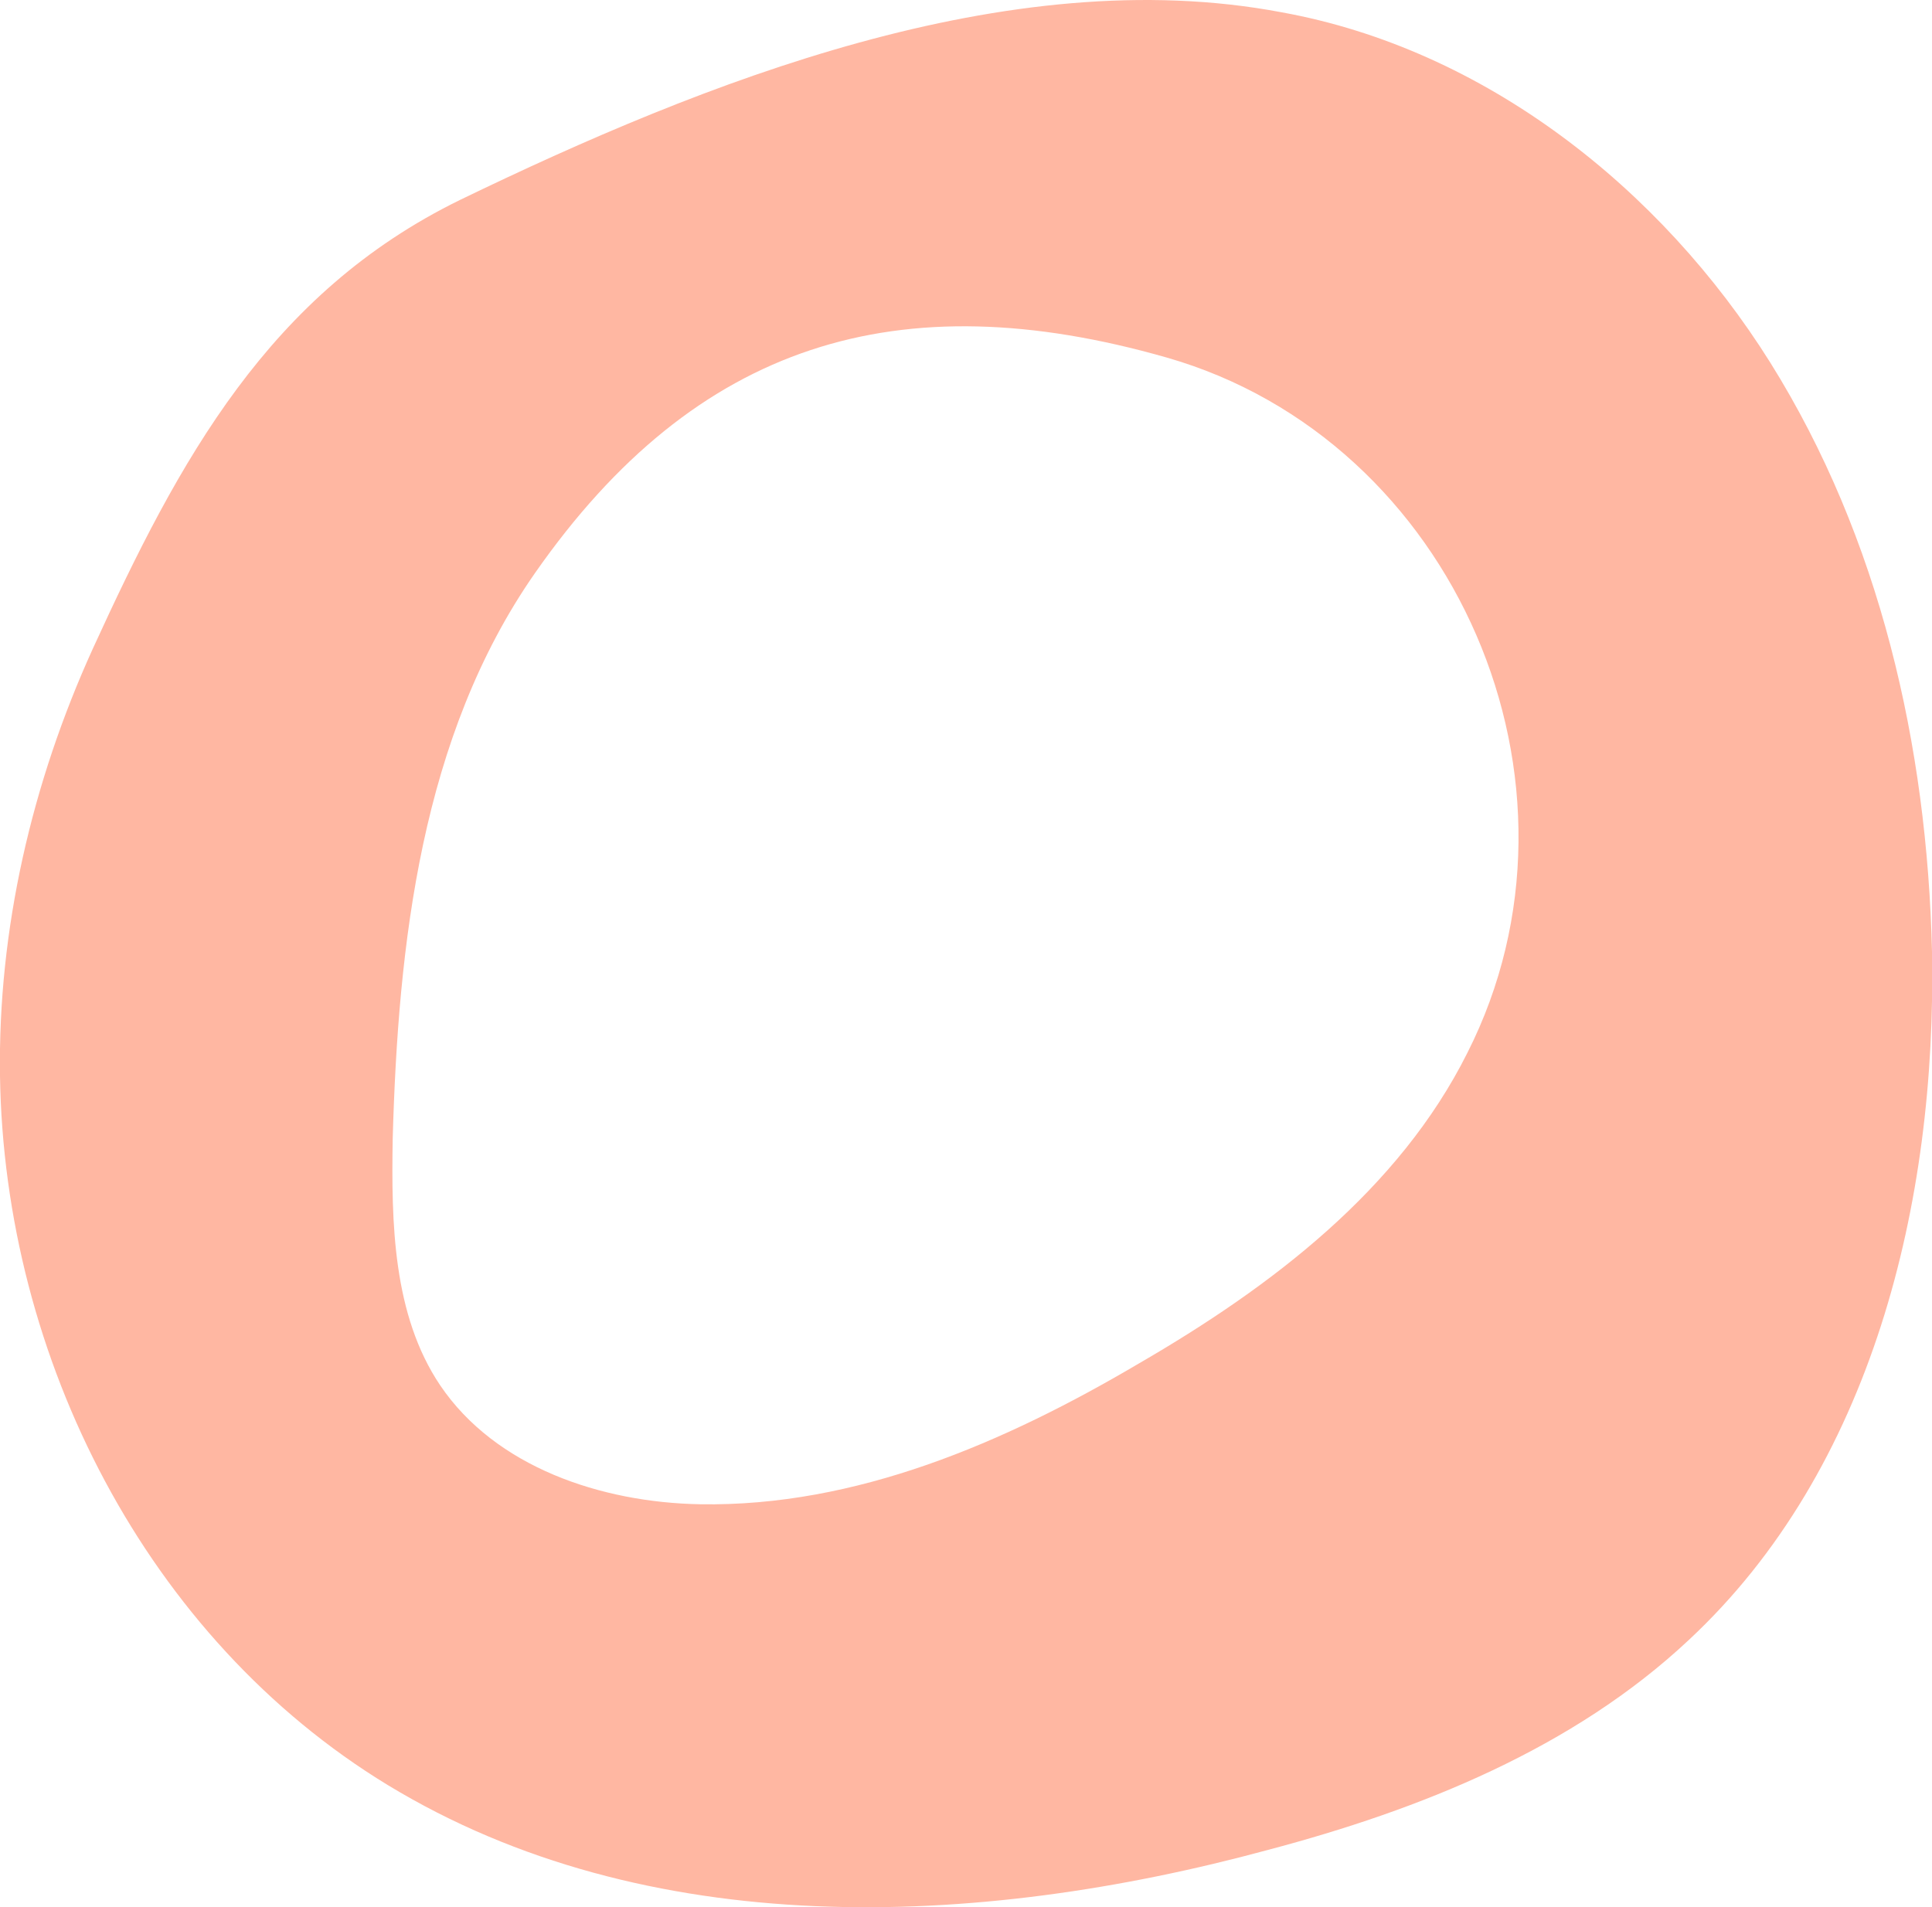 <svg xmlns="http://www.w3.org/2000/svg" width="79" height="78" viewBox="0 0 79 78"><g><g><path fill="#ffb7a2" d="M79 38.926c.194 10.243-2.448 21.158-9.944 28.142C64.33 71.5 58.099 74 51.849 75.654c-11.943 3.24-25.411 3.78-35.996-2.654C6 67 .172 55.54 0 44c-.089-6 1.306-12 3.799-17.479C7.334 18.792 11 12 18.811 8.176 28.745 3.37 41.208-1.62 52.407.503 60.685 2 67.902 7.673 72.385 14.825 76.87 22 78.803 30.489 79 38.925zM47.7 14.62c-10.956-3.129-19.234-.62-25.82 8.81-4.668 6.686-5.599 15.198-5.822 23.132C16 50 16.058 53.769 18 56.656c2.262 3.344 6.578 4.787 10.614 4.862C35 61.629 41.078 59 46.567 55.762 52 52.615 57.206 48.648 60 43.06c5.577-11.007-.487-25.06-12.3-28.44z"/></g></g></svg>